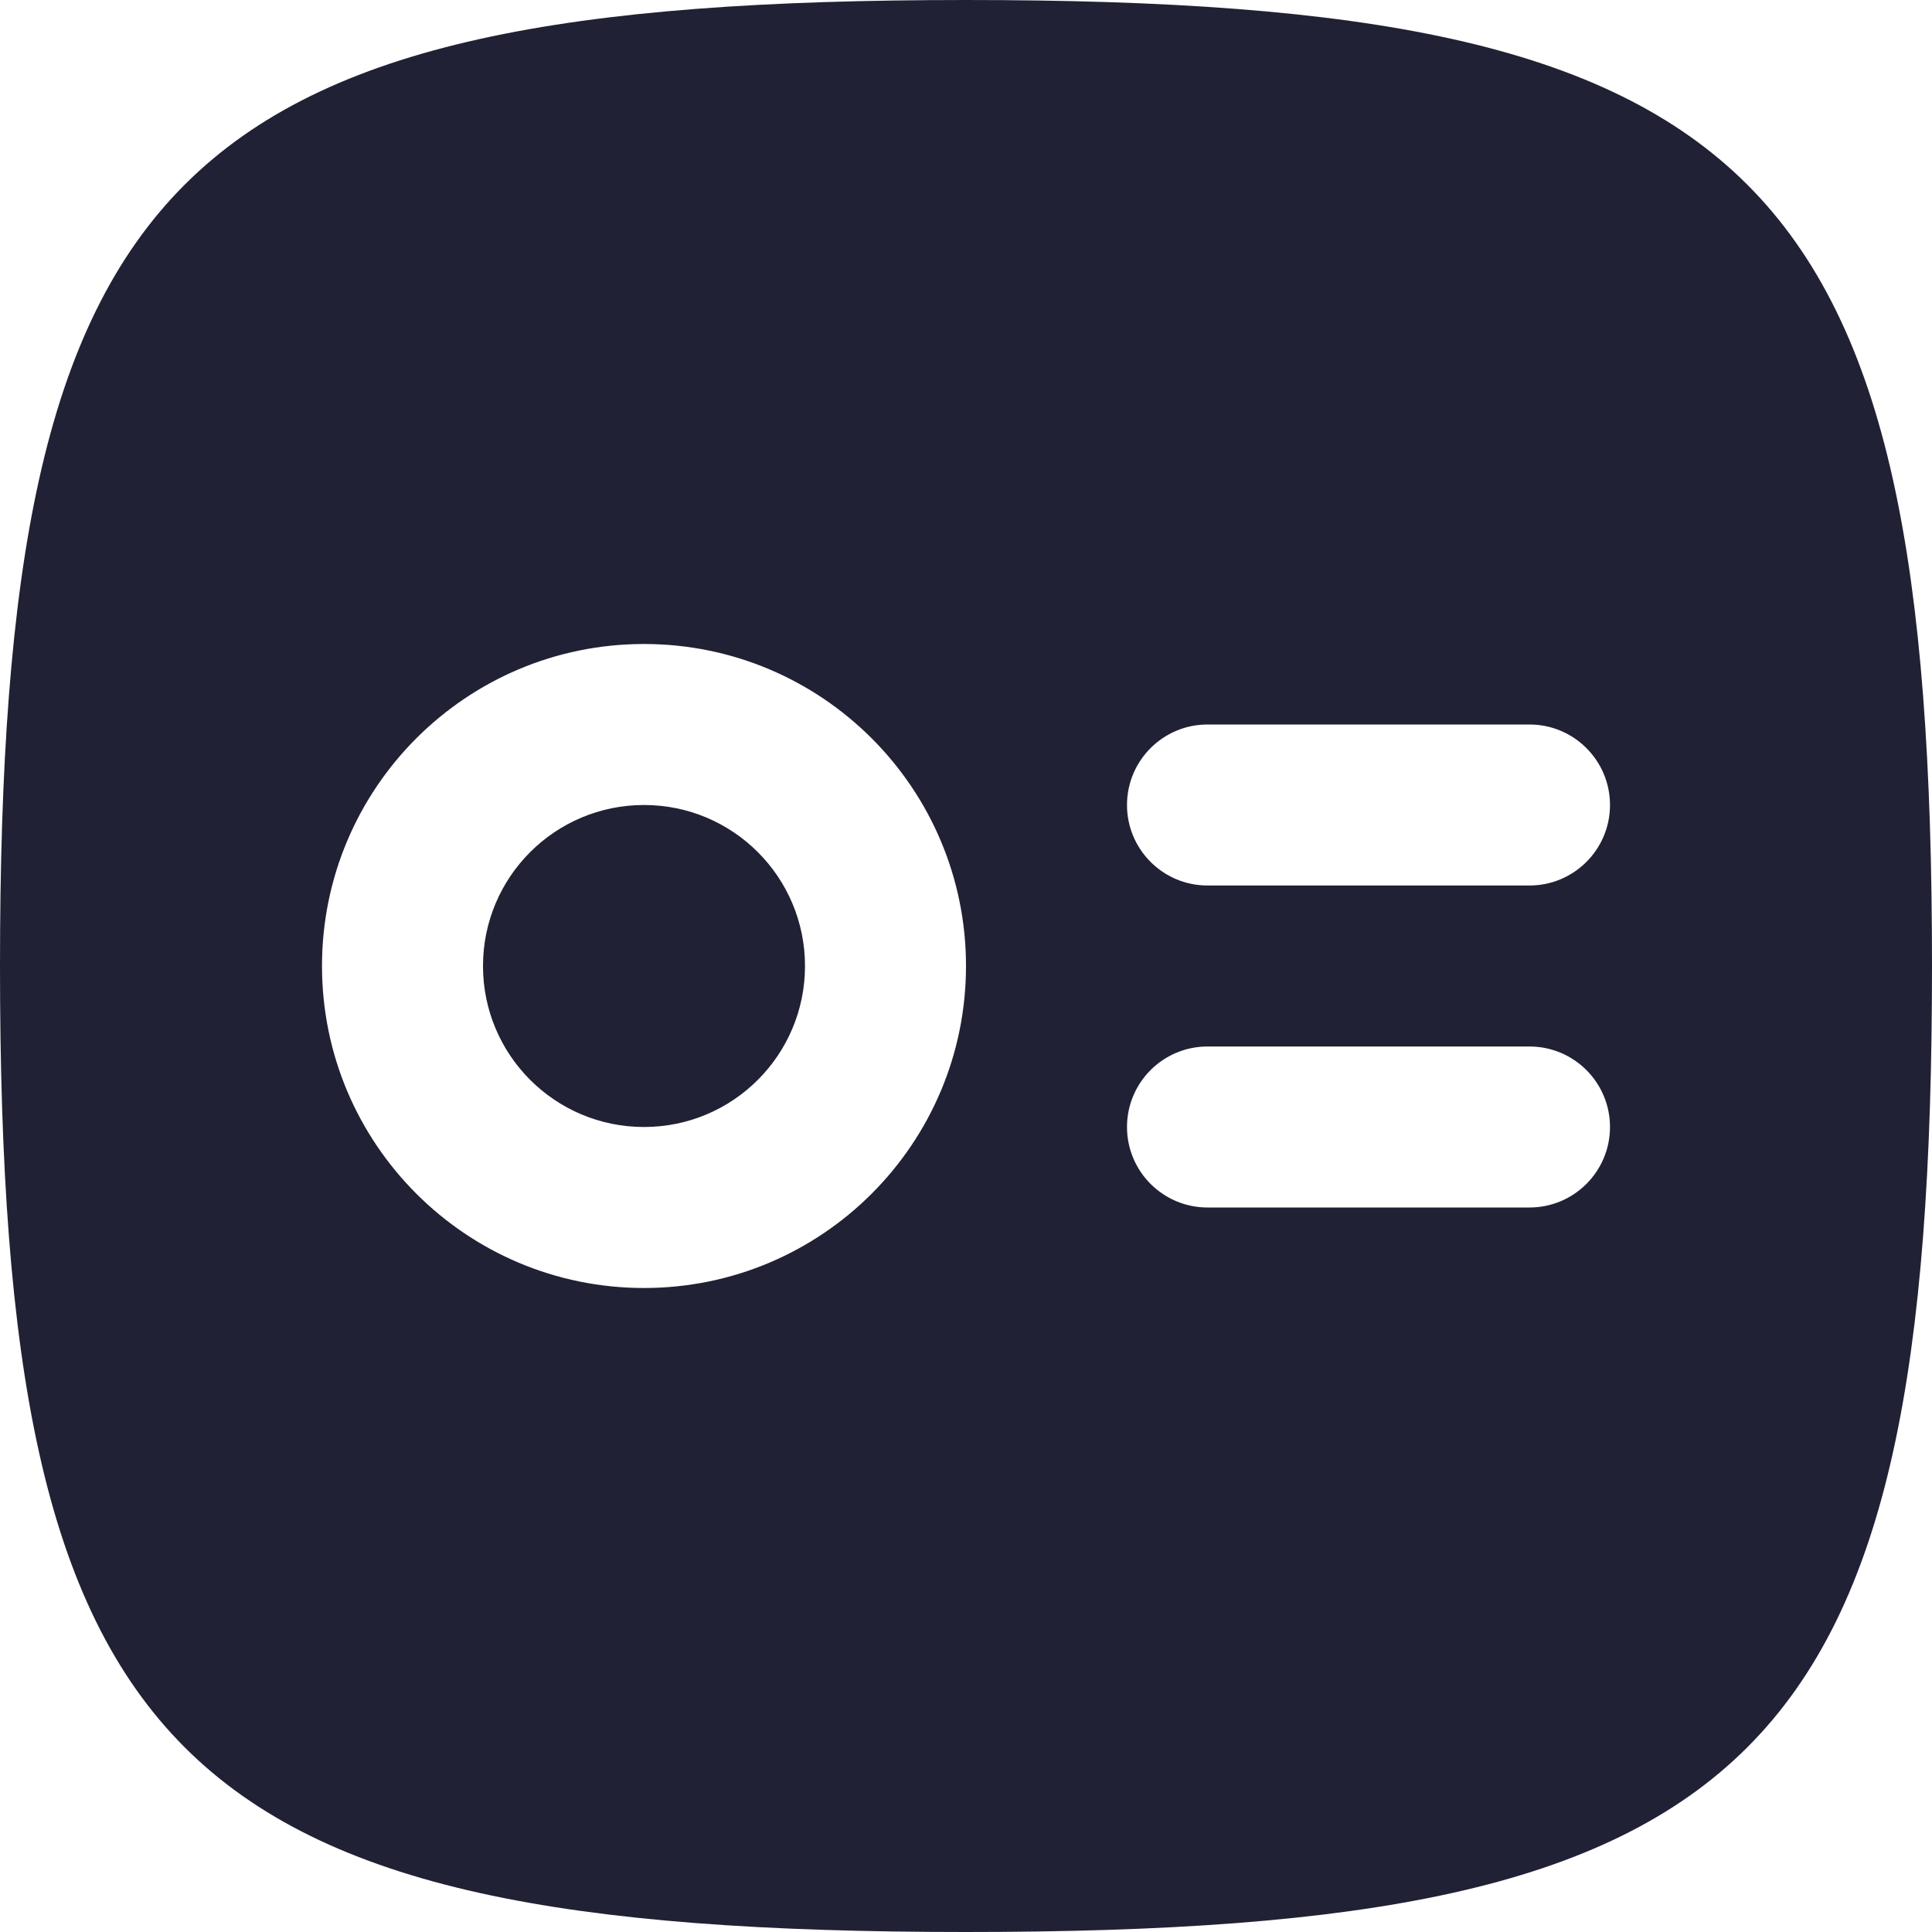 <svg width="24" height="24" viewBox="0 0 24 24" fill="none" xmlns="http://www.w3.org/2000/svg">
<path d="M6 12C6 13.105 6.895 14 8 14C9.105 14 10 13.105 10 12C10 10.895 9.105 10 8 10C6.895 10 6 10.895 6 12Z" fill="#212135"/>
<path fill-rule="evenodd" clip-rule="evenodd" d="M12 24C2.118 24 0 21.882 0 12C0 2.118 2.118 0 12 0C21.882 0 24 2.118 24 12C24 21.882 21.882 24 12 24ZM4 12C4 14.209 5.791 16 8 16C10.209 16 12 14.209 12 12C12 9.791 10.209 8 8 8C5.791 8 4 9.791 4 12ZM20 10C20 9.448 19.552 9 19 9H15C14.448 9 14 9.448 14 10C14 10.552 14.448 11 15 11H19C19.552 11 20 10.552 20 10ZM19 13C19.552 13 20 13.448 20 14C20 14.552 19.552 15 19 15H15C14.448 15 14 14.552 14 14C14 13.448 14.448 13 15 13H19Z" fill="#212135"/>
</svg>
